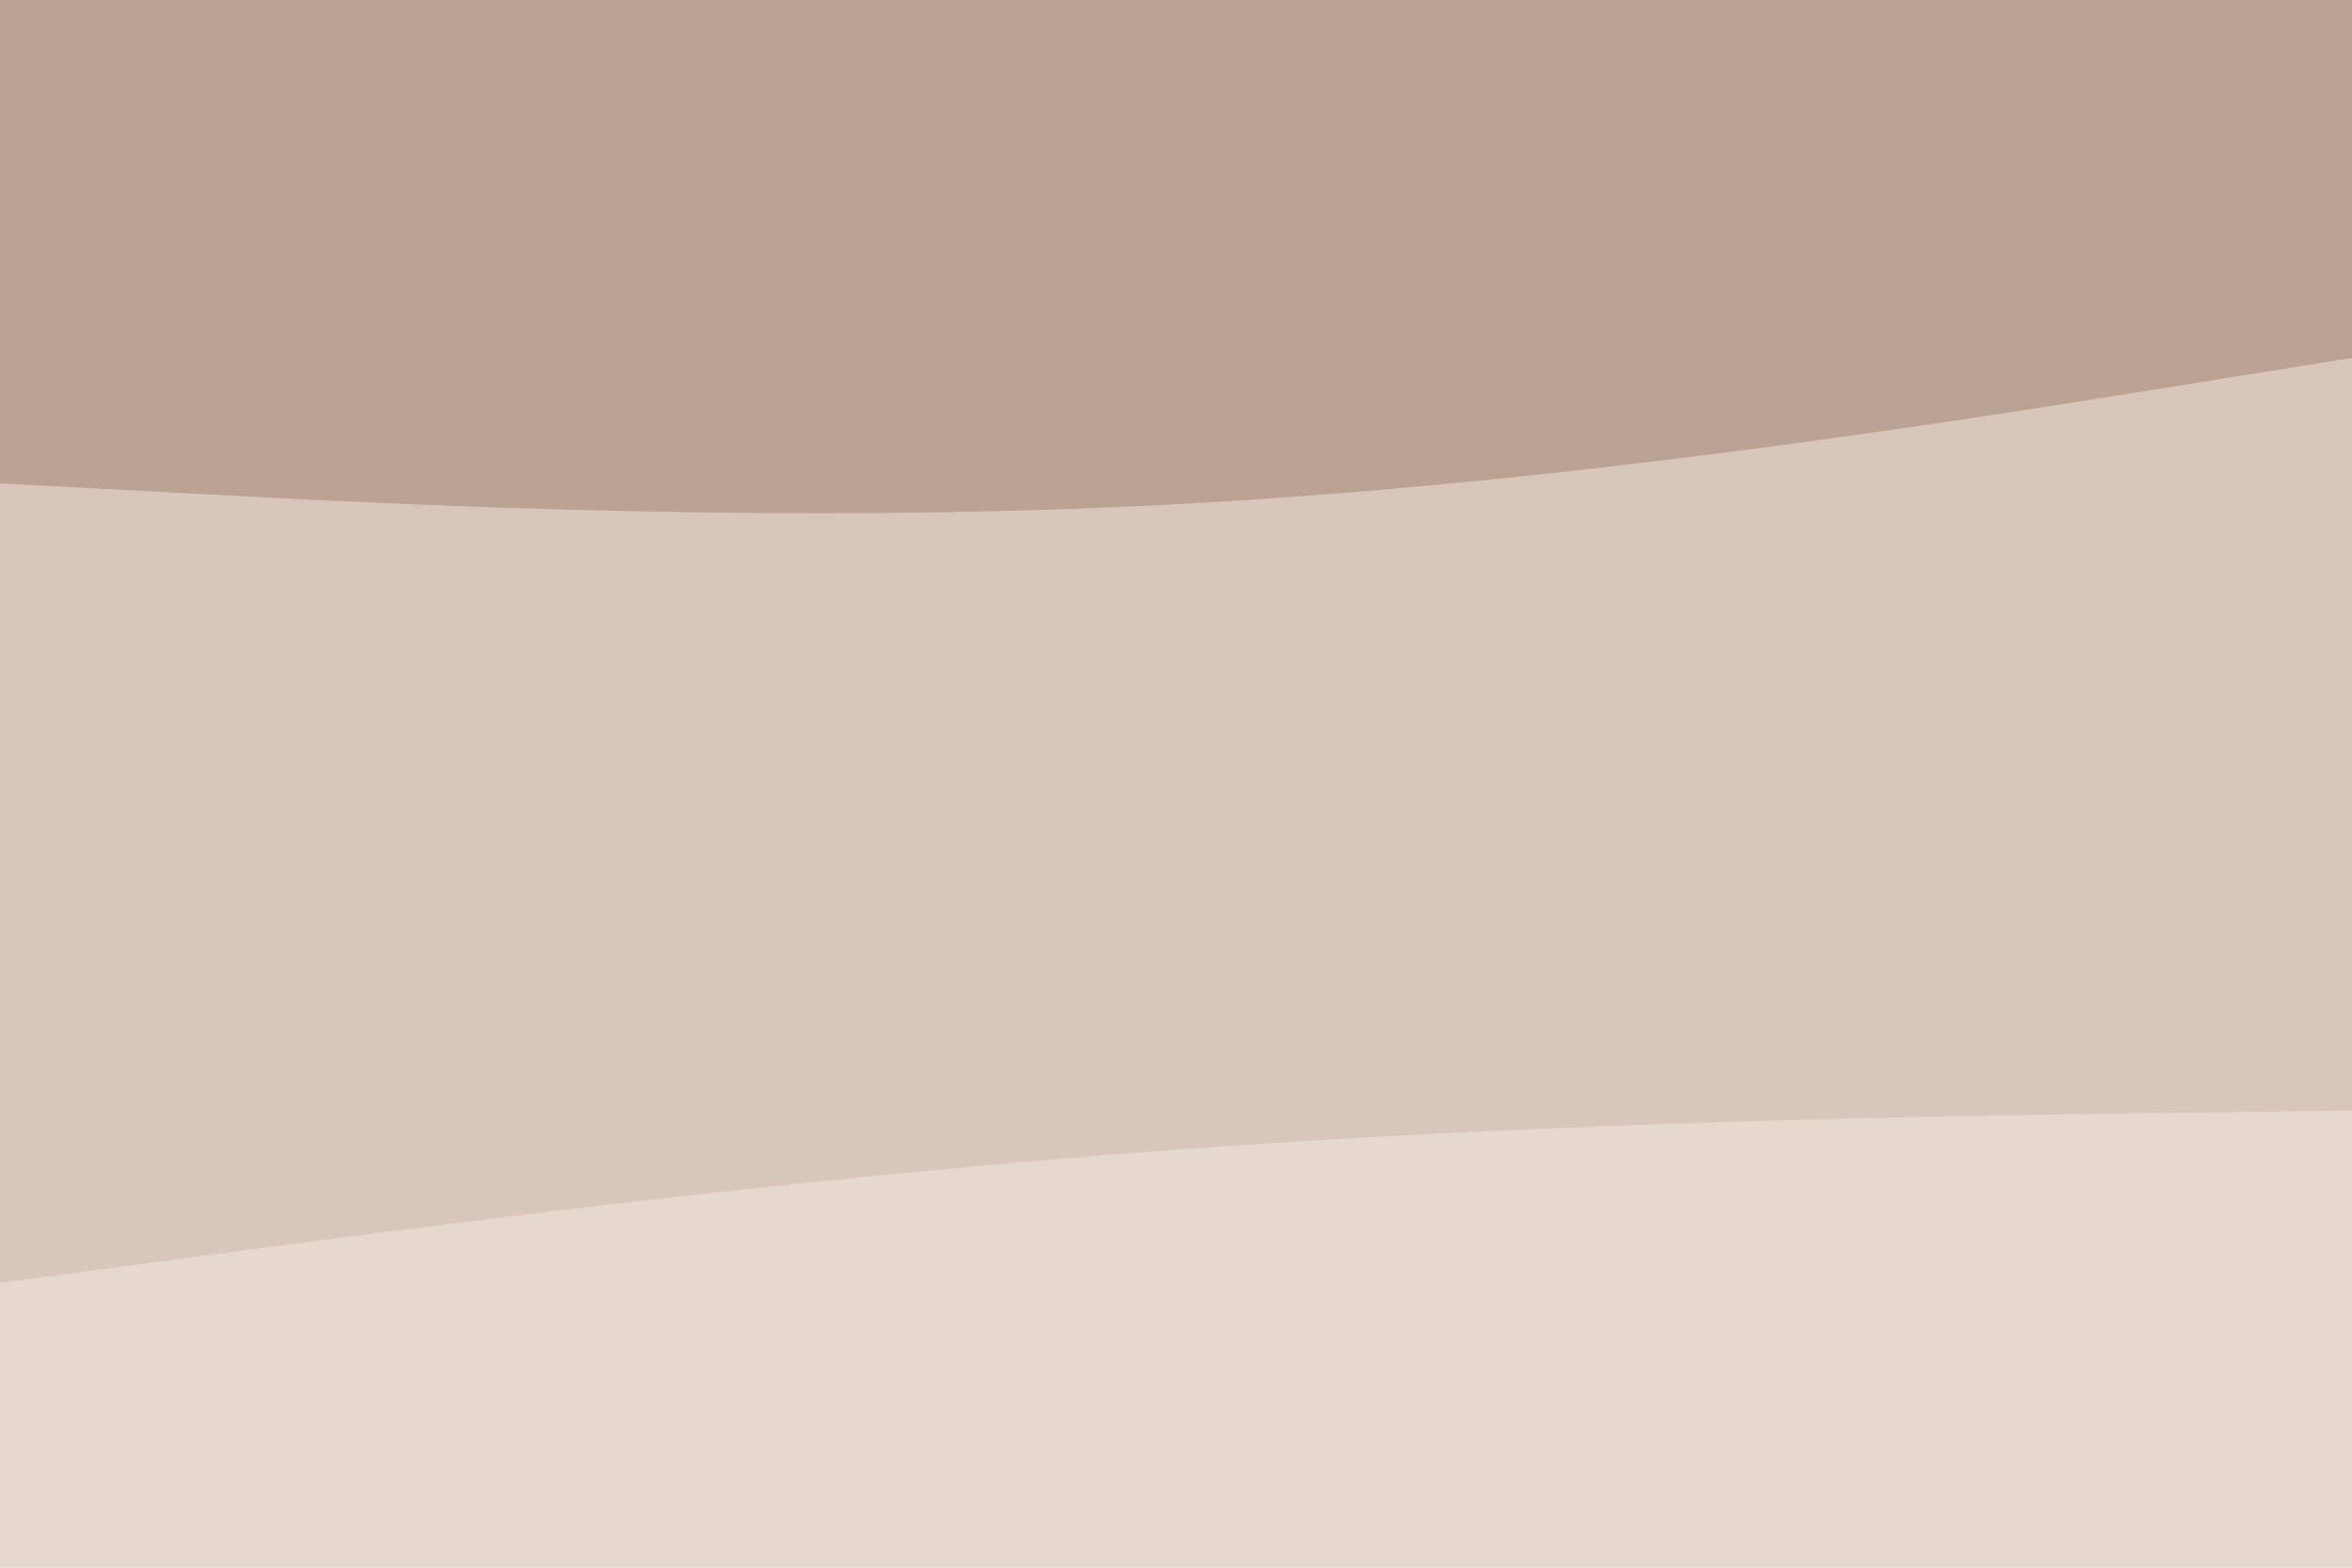 <svg id="visual" viewBox="0 0 900 600" width="900" height="600" xmlns="http://www.w3.org/2000/svg" xmlns:xlink="http://www.w3.org/1999/xlink" version="1.1"><path d="M0 187L75 191C150 195 300 203 450 195C600 187 750 163 825 151L900 139L900 0L825 0C750 0 600 0 450 0C300 0 150 0 75 0L0 0Z" fill="#bca292"></path><path d="M0 493L75 483C150 473 300 453 450 442C600 431 750 429 825 428L900 427L900 137L825 149C750 161 600 185 450 193C300 201 150 193 75 189L0 185Z" fill="#d9c6ba"></path><path d="M0 601L75 601C150 601 300 601 450 601C600 601 750 601 825 601L900 601L900 425L825 426C750 427 600 429 450 440C300 451 150 471 75 481L0 491Z" fill="#e4d8cf"></path></svg>